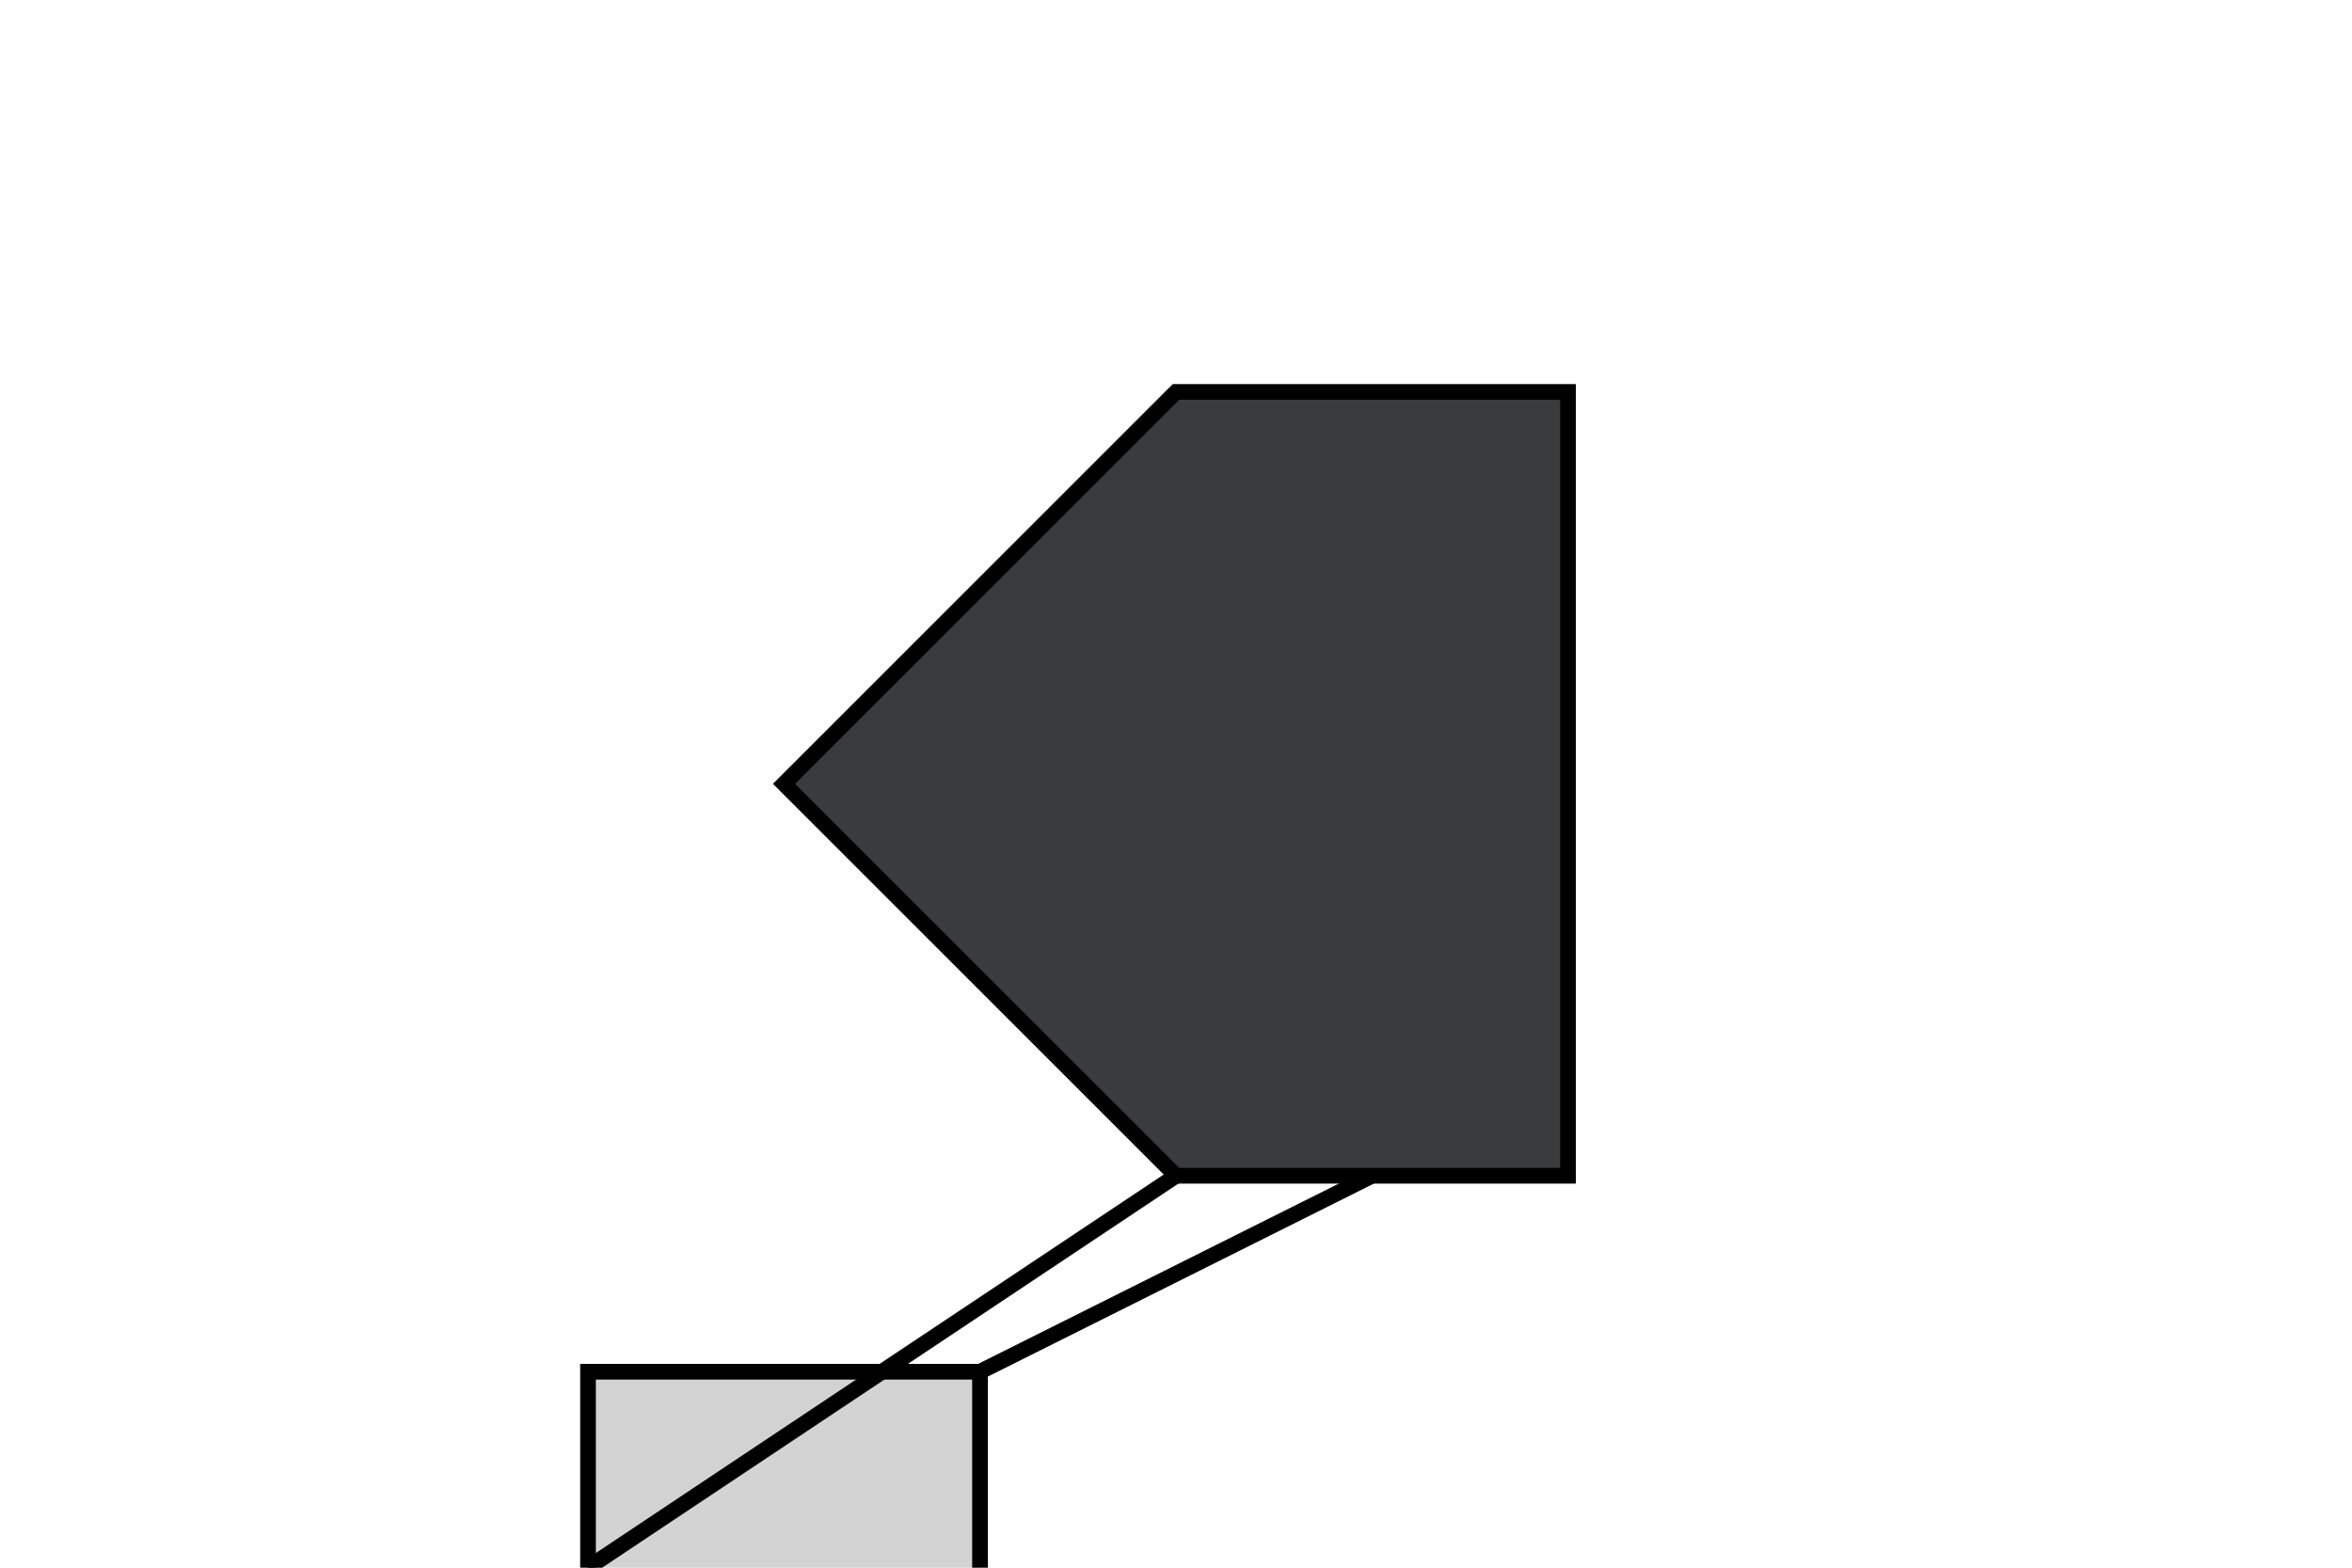 <svg width="300" height="200" xmlns="http://www.w3.org/2000/svg">

  <!-- Castle Tower -->
  <polygon id="tower" points="150,50 200,50 200,150 150,150 100,100"
           style="fill:#3A3B3C; stroke:black; stroke-width:2"/>

  <!-- Turret -->
  <polygon id="turret" points="75,175 125,175 125,225 75,225"
           style="fill:#D3D3D3; stroke:black; stroke-width:2"/>

  <!-- Gatehouse -->
  <rect id="gatehouse" x="50" y="250" width="200" height="50" rx="10"
        style="fill:#8B4513; stroke:black; stroke-width:2"/>

  <!-- Lines connecting shapes -->
  <line x1="175" y1="150" x2="125" y2="175" style="stroke:black; stroke-width:2"/>
  <line x1="150" y1="150" x2="75" y2="200" style="stroke:black; stroke-width:2"/>

</svg>